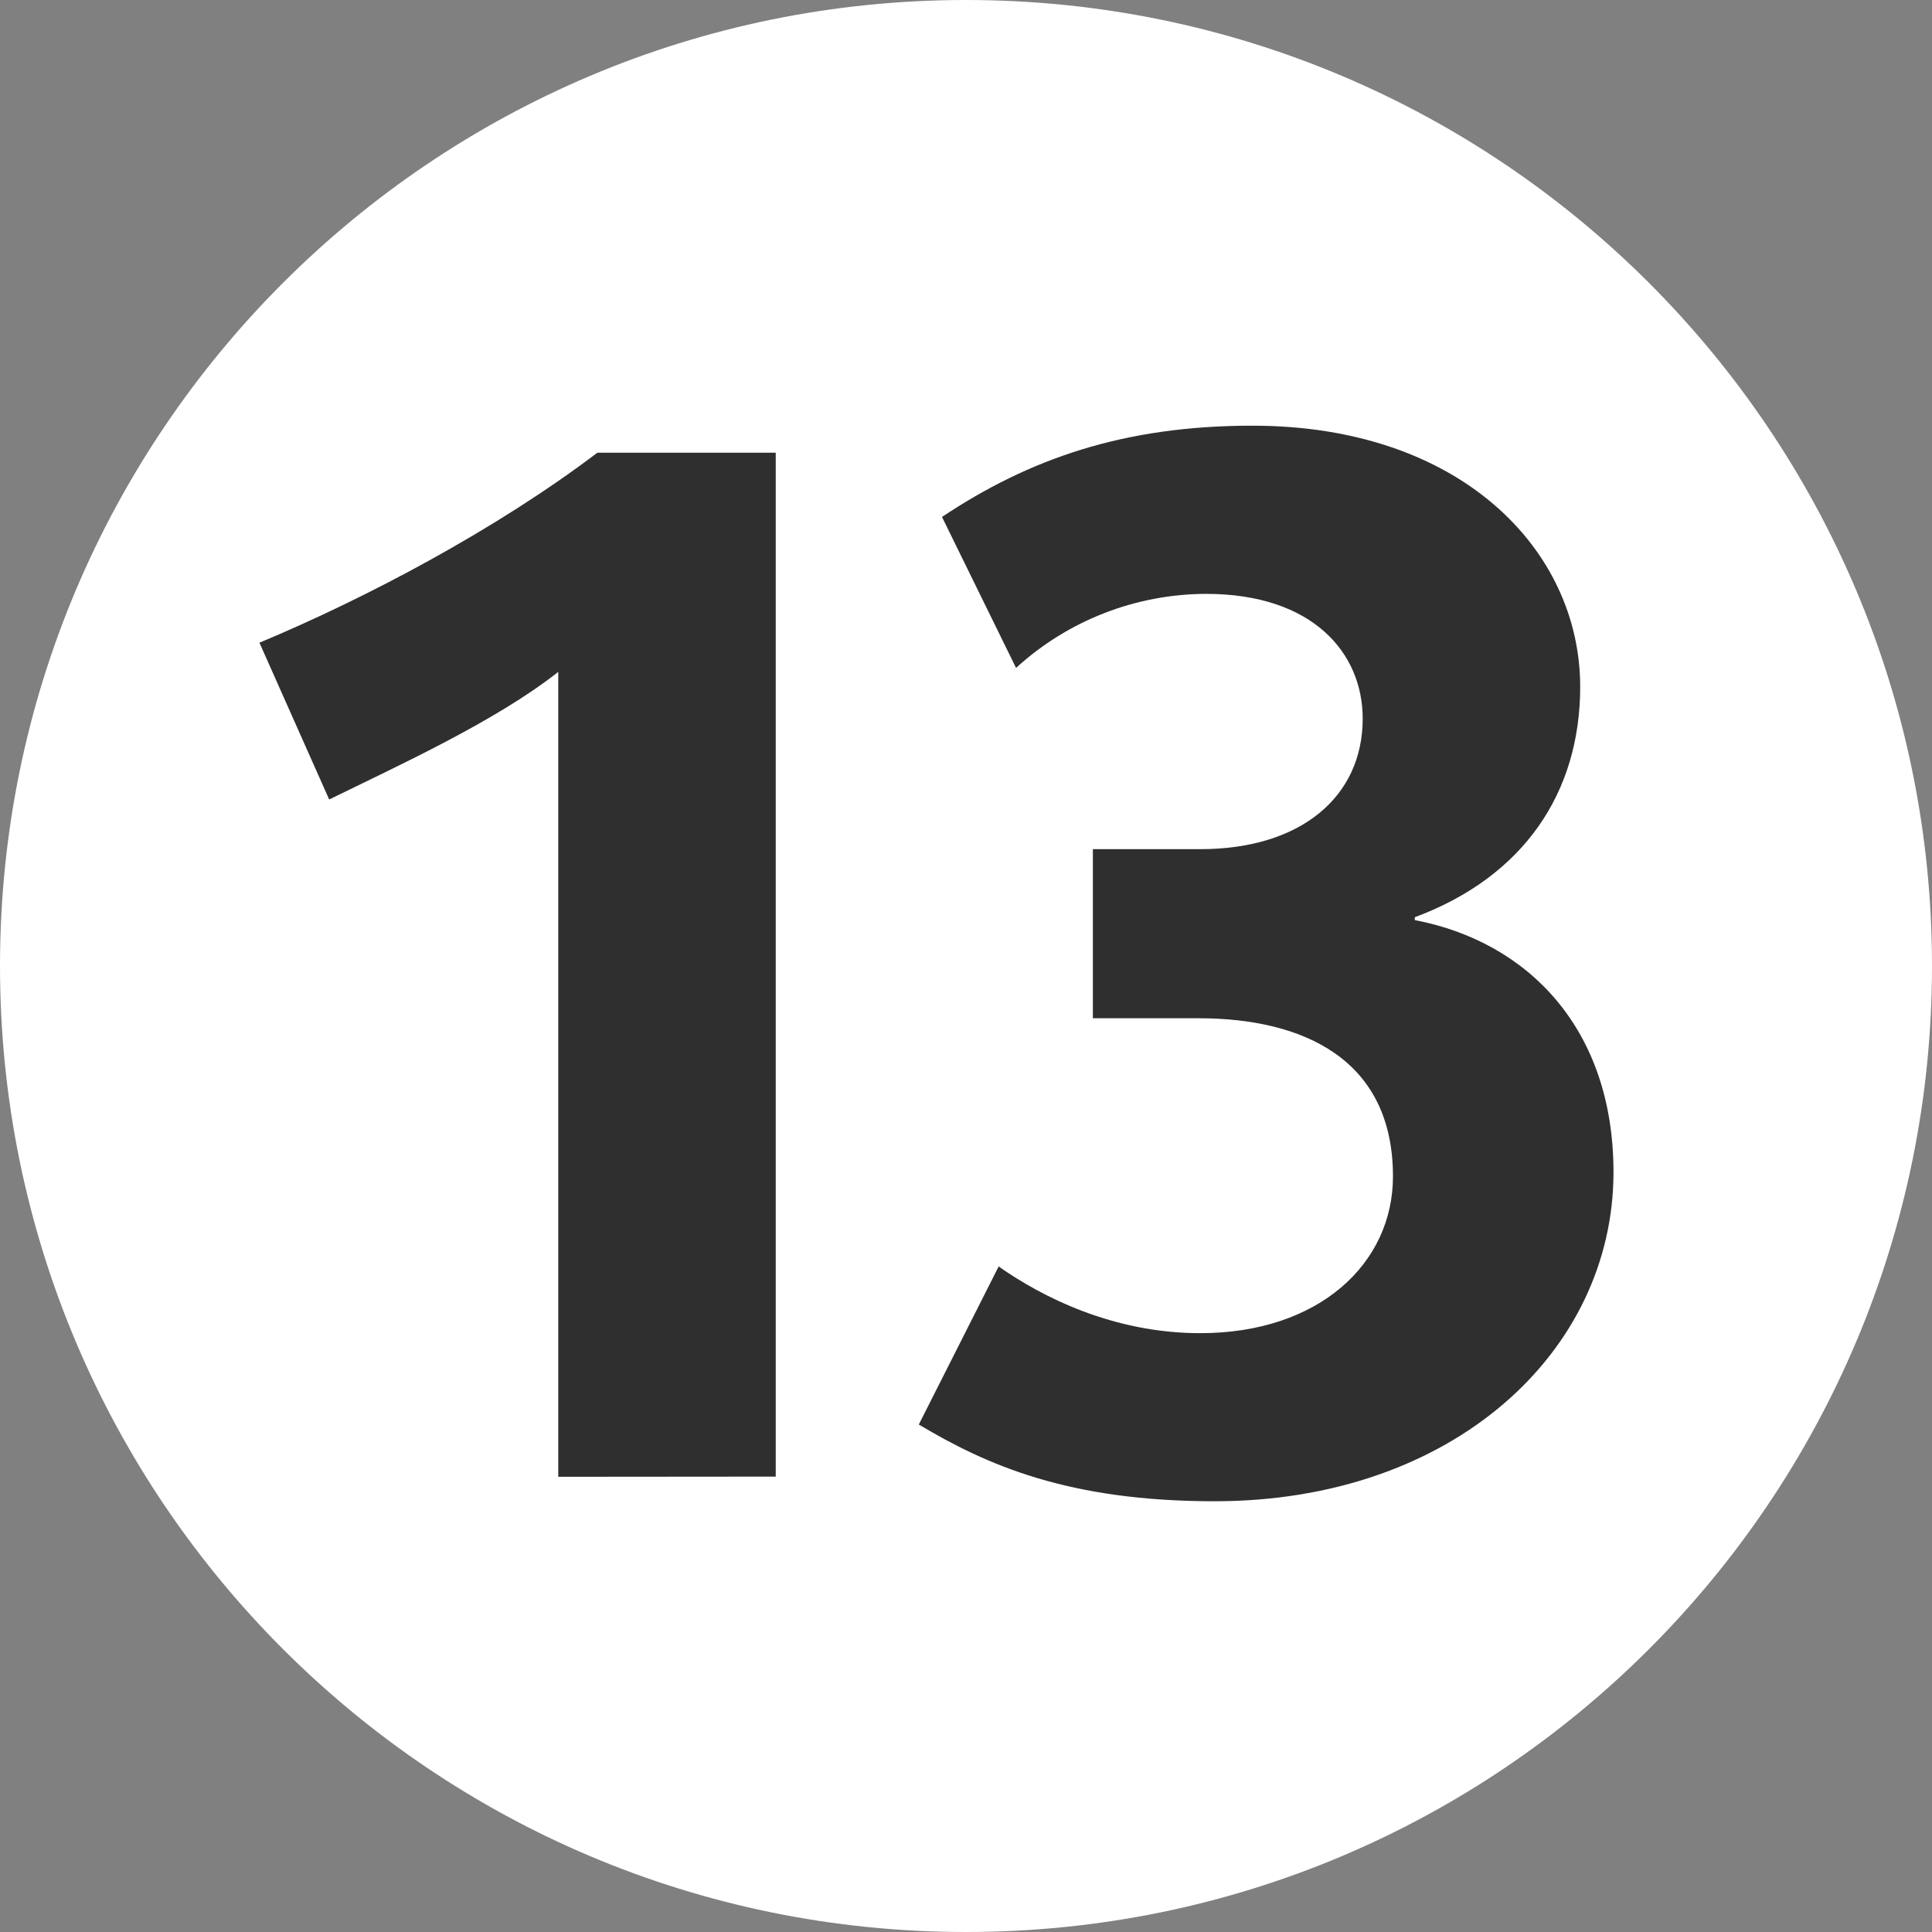 <svg width="21" height="21" viewBox="0 0 21 21" fill="none" xmlns="http://www.w3.org/2000/svg">
<rect x="0" y="0" width="21" height="21" fill="#808080" stroke="none"/>
<path d="M10.5 21C16.299 21 21 16.299 21 10.5C21 4.701 16.299 0 10.5 0C4.701 0 0 4.701 0 10.5C0 16.299 4.701 21 10.5 21Z" fill="white"/>
<path d="M8.432 16.05V4.921H6.493C5.39 5.756 3.988 6.498 2.82 6.986L3.578 8.69C4.318 8.327 5.39 7.839 6.068 7.303V16.052L8.432 16.05ZM17.538 12.742C17.538 11.181 16.608 10.236 15.378 10.001V9.97C16.563 9.529 17.176 8.615 17.176 7.465C17.176 5.983 15.882 4.627 13.613 4.627C12.21 4.627 11.185 4.989 10.239 5.619L11.044 7.26C11.608 6.744 12.344 6.458 13.108 6.455C14.275 6.455 14.812 7.102 14.812 7.811C14.812 8.663 14.136 9.23 13.048 9.23H11.879V11.068H13.029C14.165 11.068 15.141 11.513 15.141 12.787C15.141 13.733 14.338 14.491 13.046 14.491C12.1 14.491 11.327 14.098 10.855 13.766L9.987 15.484C10.727 15.925 11.611 16.318 13.203 16.318C15.788 16.318 17.538 14.695 17.538 12.74" fill="#2F2F2F"/>
</svg>
